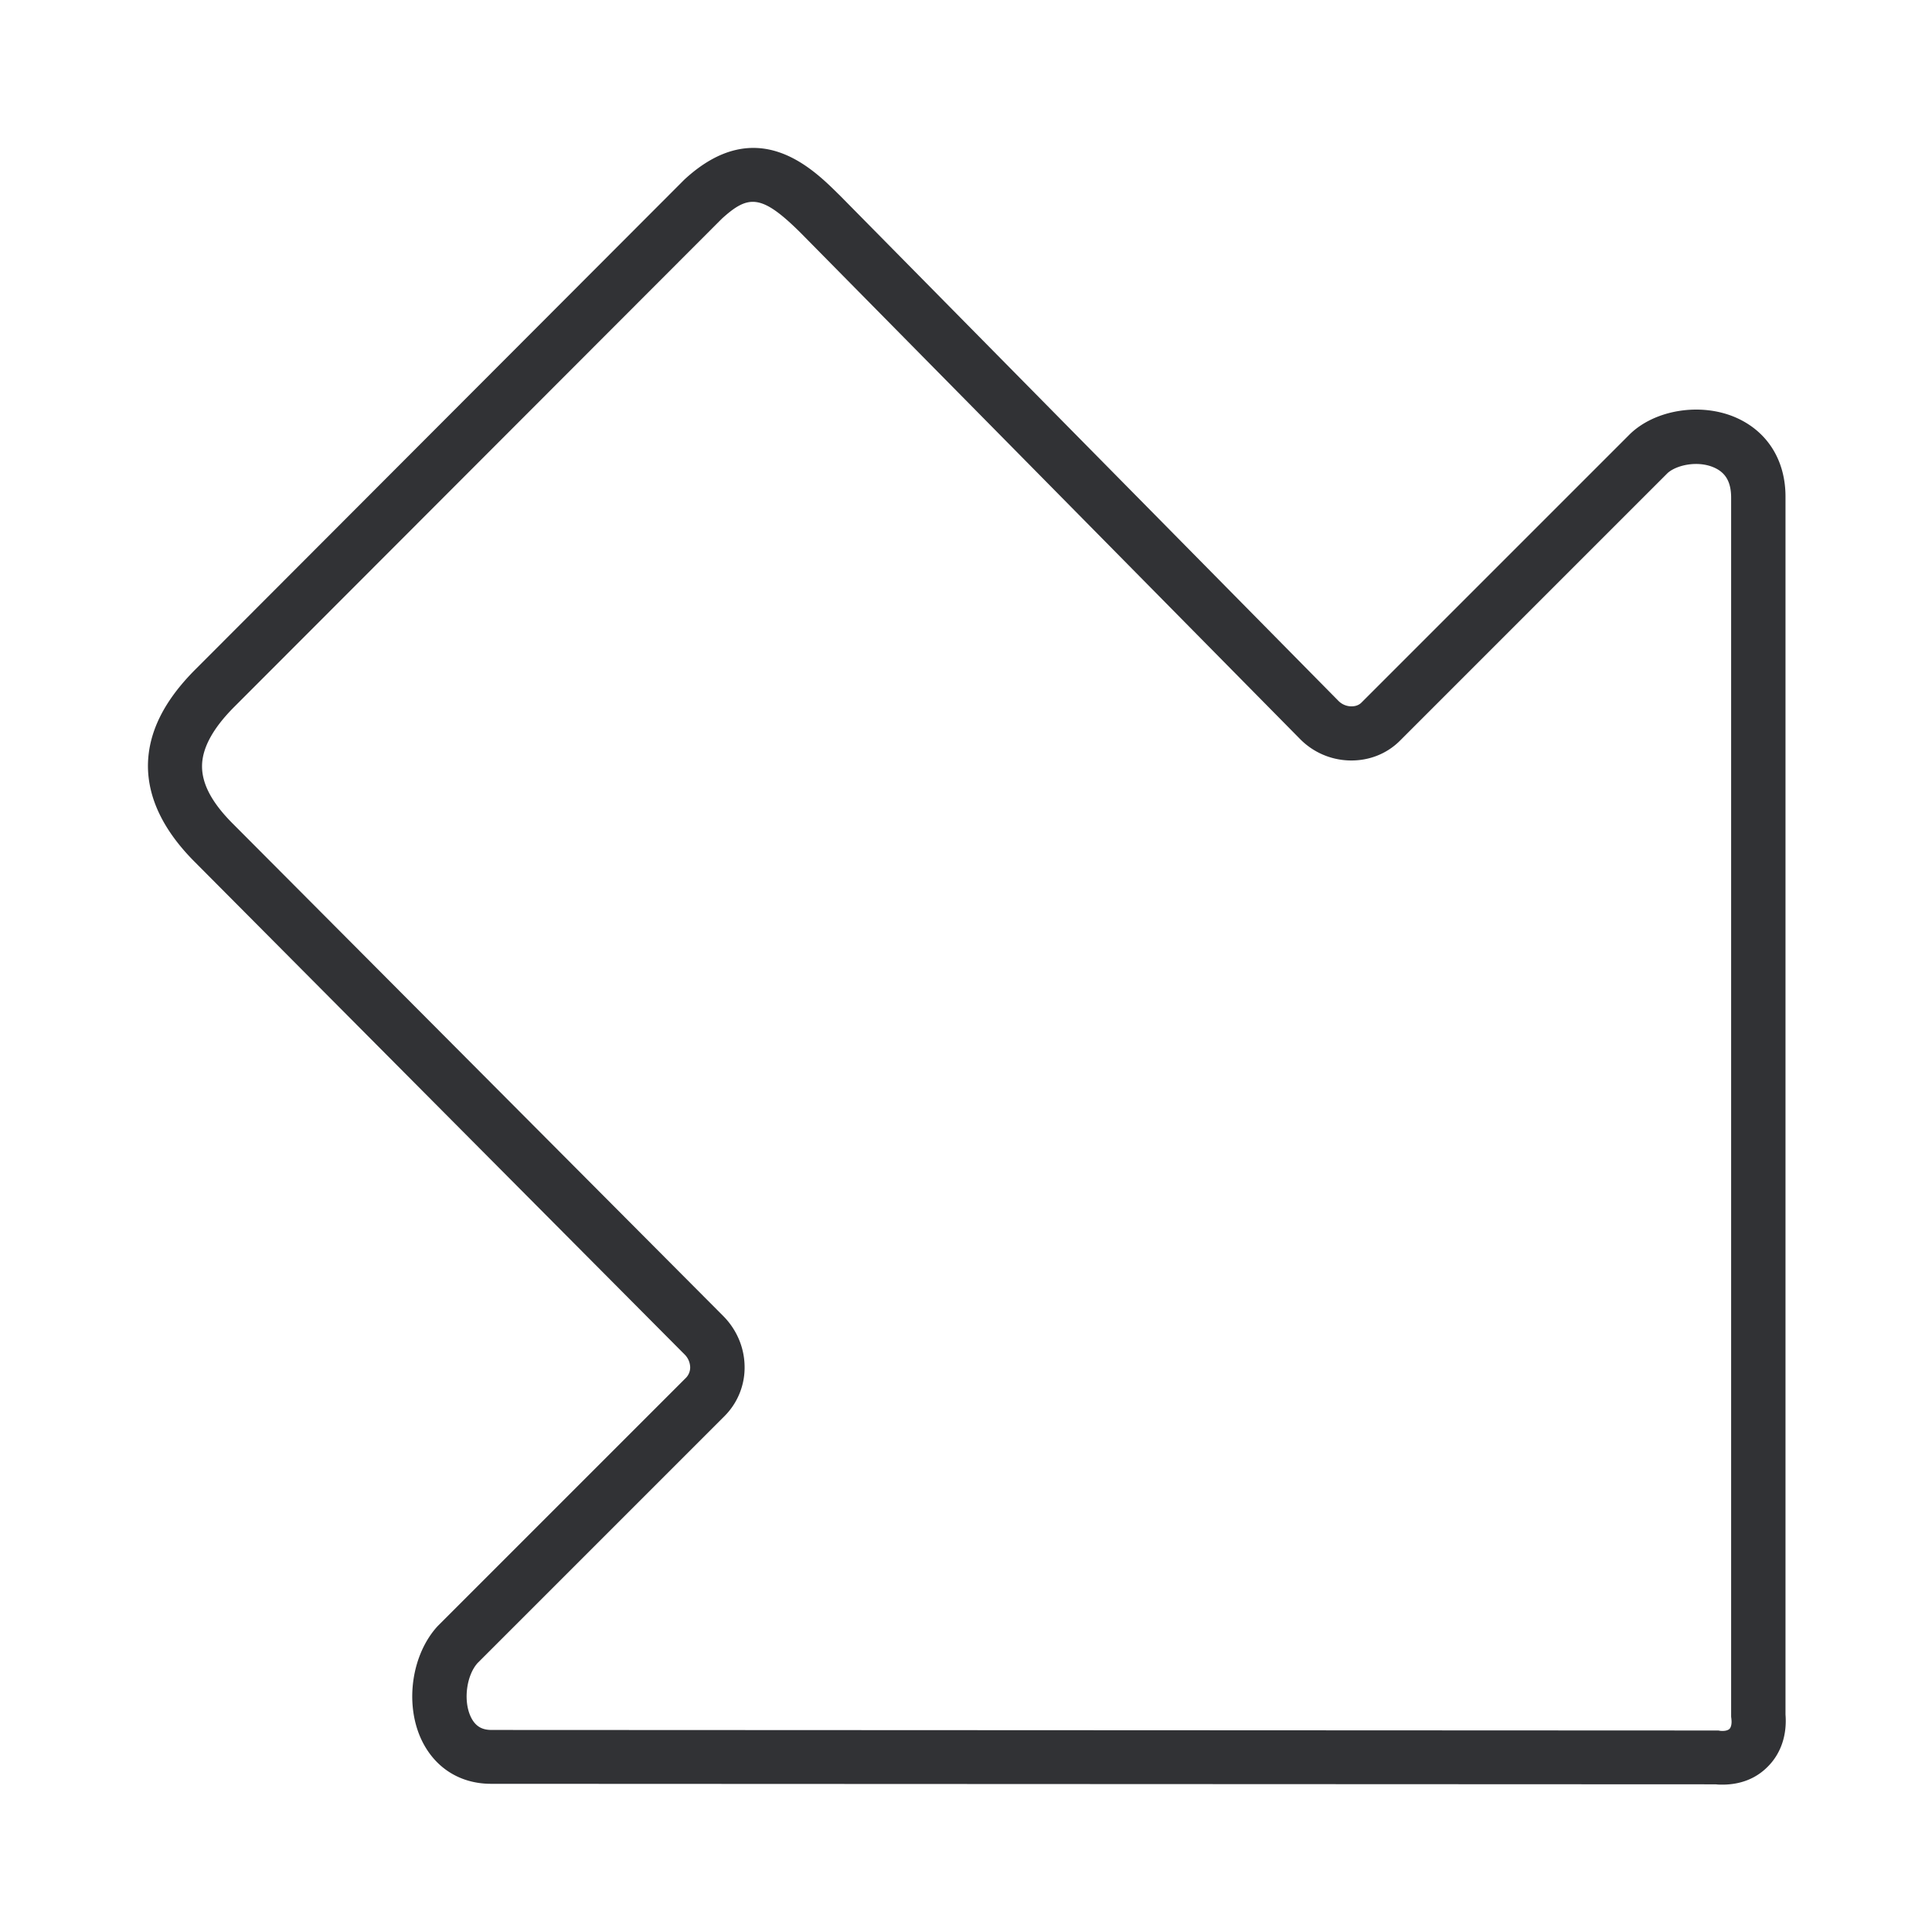 <svg width="64" height="64" viewBox="0 0 64 64" xmlns="http://www.w3.org/2000/svg"><path d="M57.06 59.118c-.072 0-.144 0-.225-.01l-40.533-.017h-.036c-1.049 0-1.9-.556-2.33-1.515-.53-1.192-.287-2.788.564-3.711l.027-.027 8.202-8.202a.495.495 0 00.134-.35.623.623 0 00-.197-.43L6.451 28.552c-1.04-1.04-1.56-2.125-1.55-3.218.017-1.085.537-2.134 1.604-3.191l16.152-16.18.027-.026c2.384-2.188 4.222-.368 5.1.502l.01.008L44.33 23.21a.613.613 0 00.43.189c.081 0 .233-.01.35-.135l8.874-8.874.018-.018c.842-.806 2.34-1.04 3.487-.546 1.057.457 1.667 1.425 1.658 2.653v40.318c.054.681-.153 1.29-.583 1.721-.394.403-.914.6-1.506.6zm-40.758-1.811l40.578.018c.027 0 .063 0 .09.009.152.018.269-.01.322-.063.054-.054.081-.18.063-.323 0-.027-.009-.062-.009-.09V16.488c0-.52-.18-.834-.574-1.004-.537-.233-1.236-.08-1.532.188l-8.865 8.865c-.44.44-1.04.672-1.676.654a2.38 2.38 0 01-1.64-.717L26.52 7.711c-1.3-1.29-1.73-1.264-2.608-.466L7.769 23.407c-.709.708-1.067 1.362-1.076 1.954-.009.6.323 1.228 1.022 1.927l16.233 16.296c.44.439.699 1.021.717 1.64a2.276 2.276 0 01-.654 1.676l-8.193 8.193c-.359.403-.475 1.219-.233 1.757.18.403.466.457.708.457h.009z" fill="#313235" fill-rule="nonzero"/></svg>